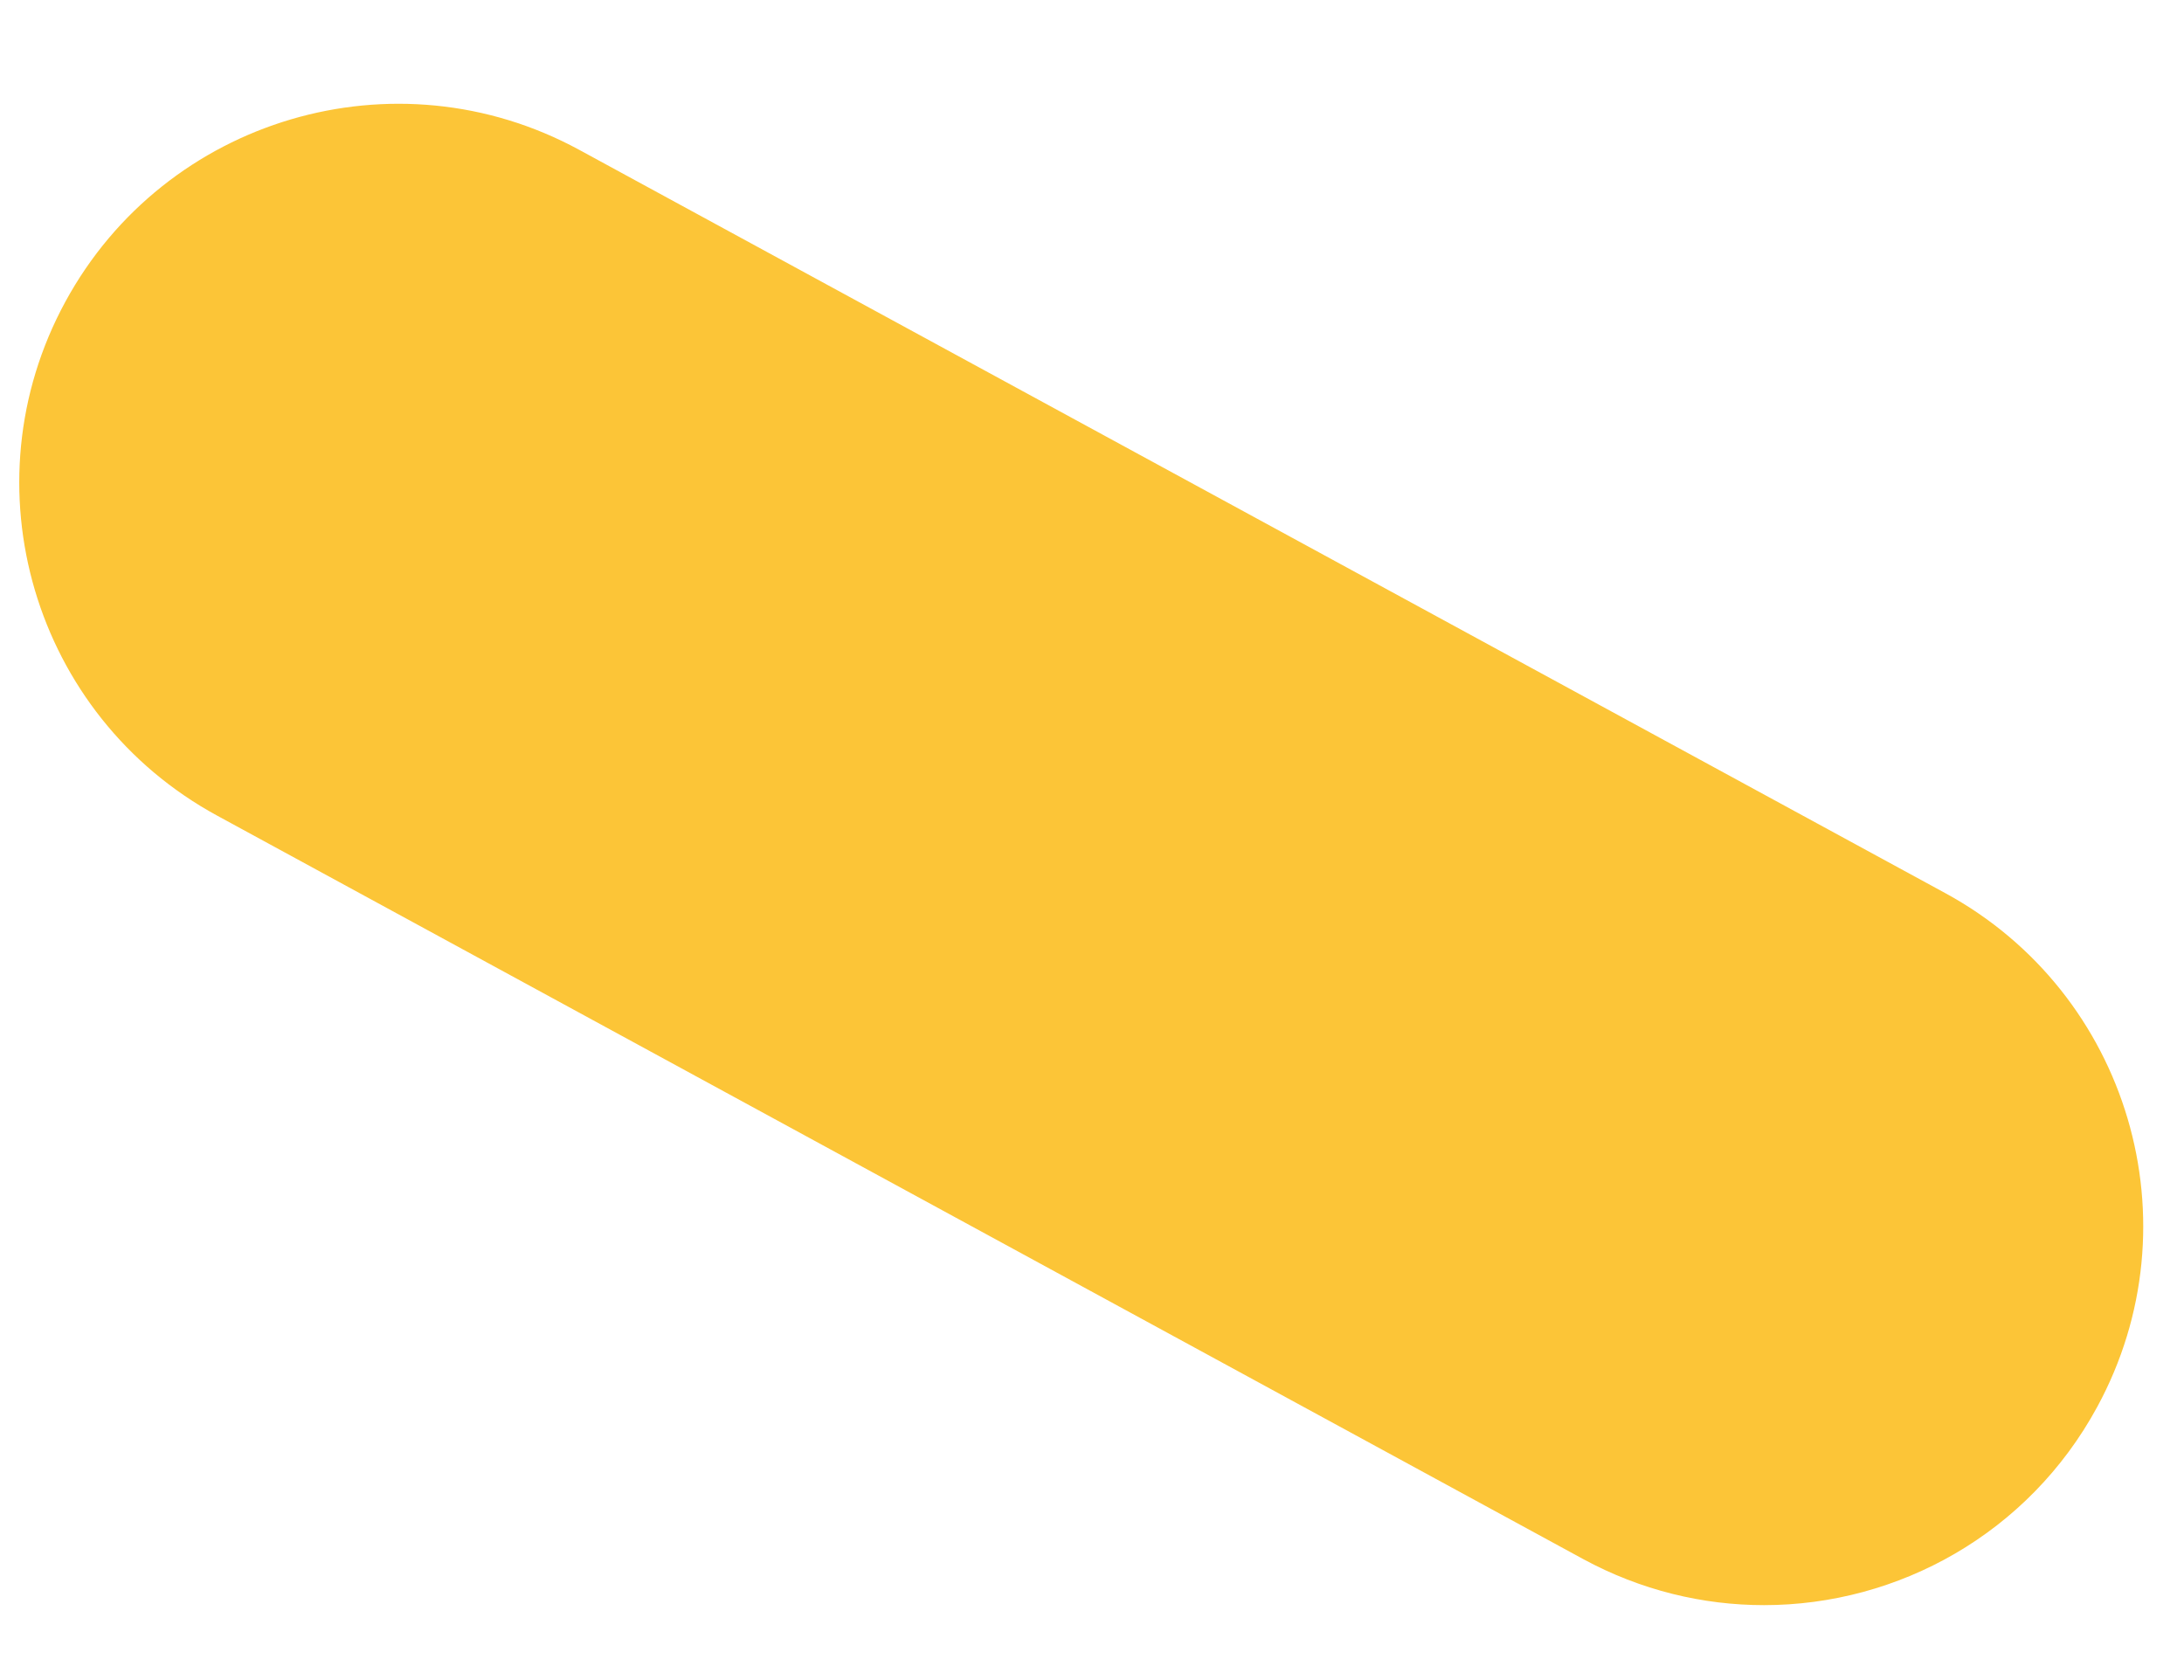 <svg width="13" height="10" viewBox="0 0 13 10" fill="none" xmlns="http://www.w3.org/2000/svg">
<path fill-rule="evenodd" clip-rule="evenodd" d="M11.579 5.316L3.448 0.892C2.354 0.297 0.984 0.702 0.389 1.796C-0.206 2.89 0.199 4.26 1.293 4.855L9.424 9.28C9.767 9.466 10.136 9.554 10.5 9.554C11.299 9.554 12.074 9.128 12.483 8.375C13.078 7.281 12.673 5.911 11.579 5.316" fill="#FCC537"/>
</svg>
